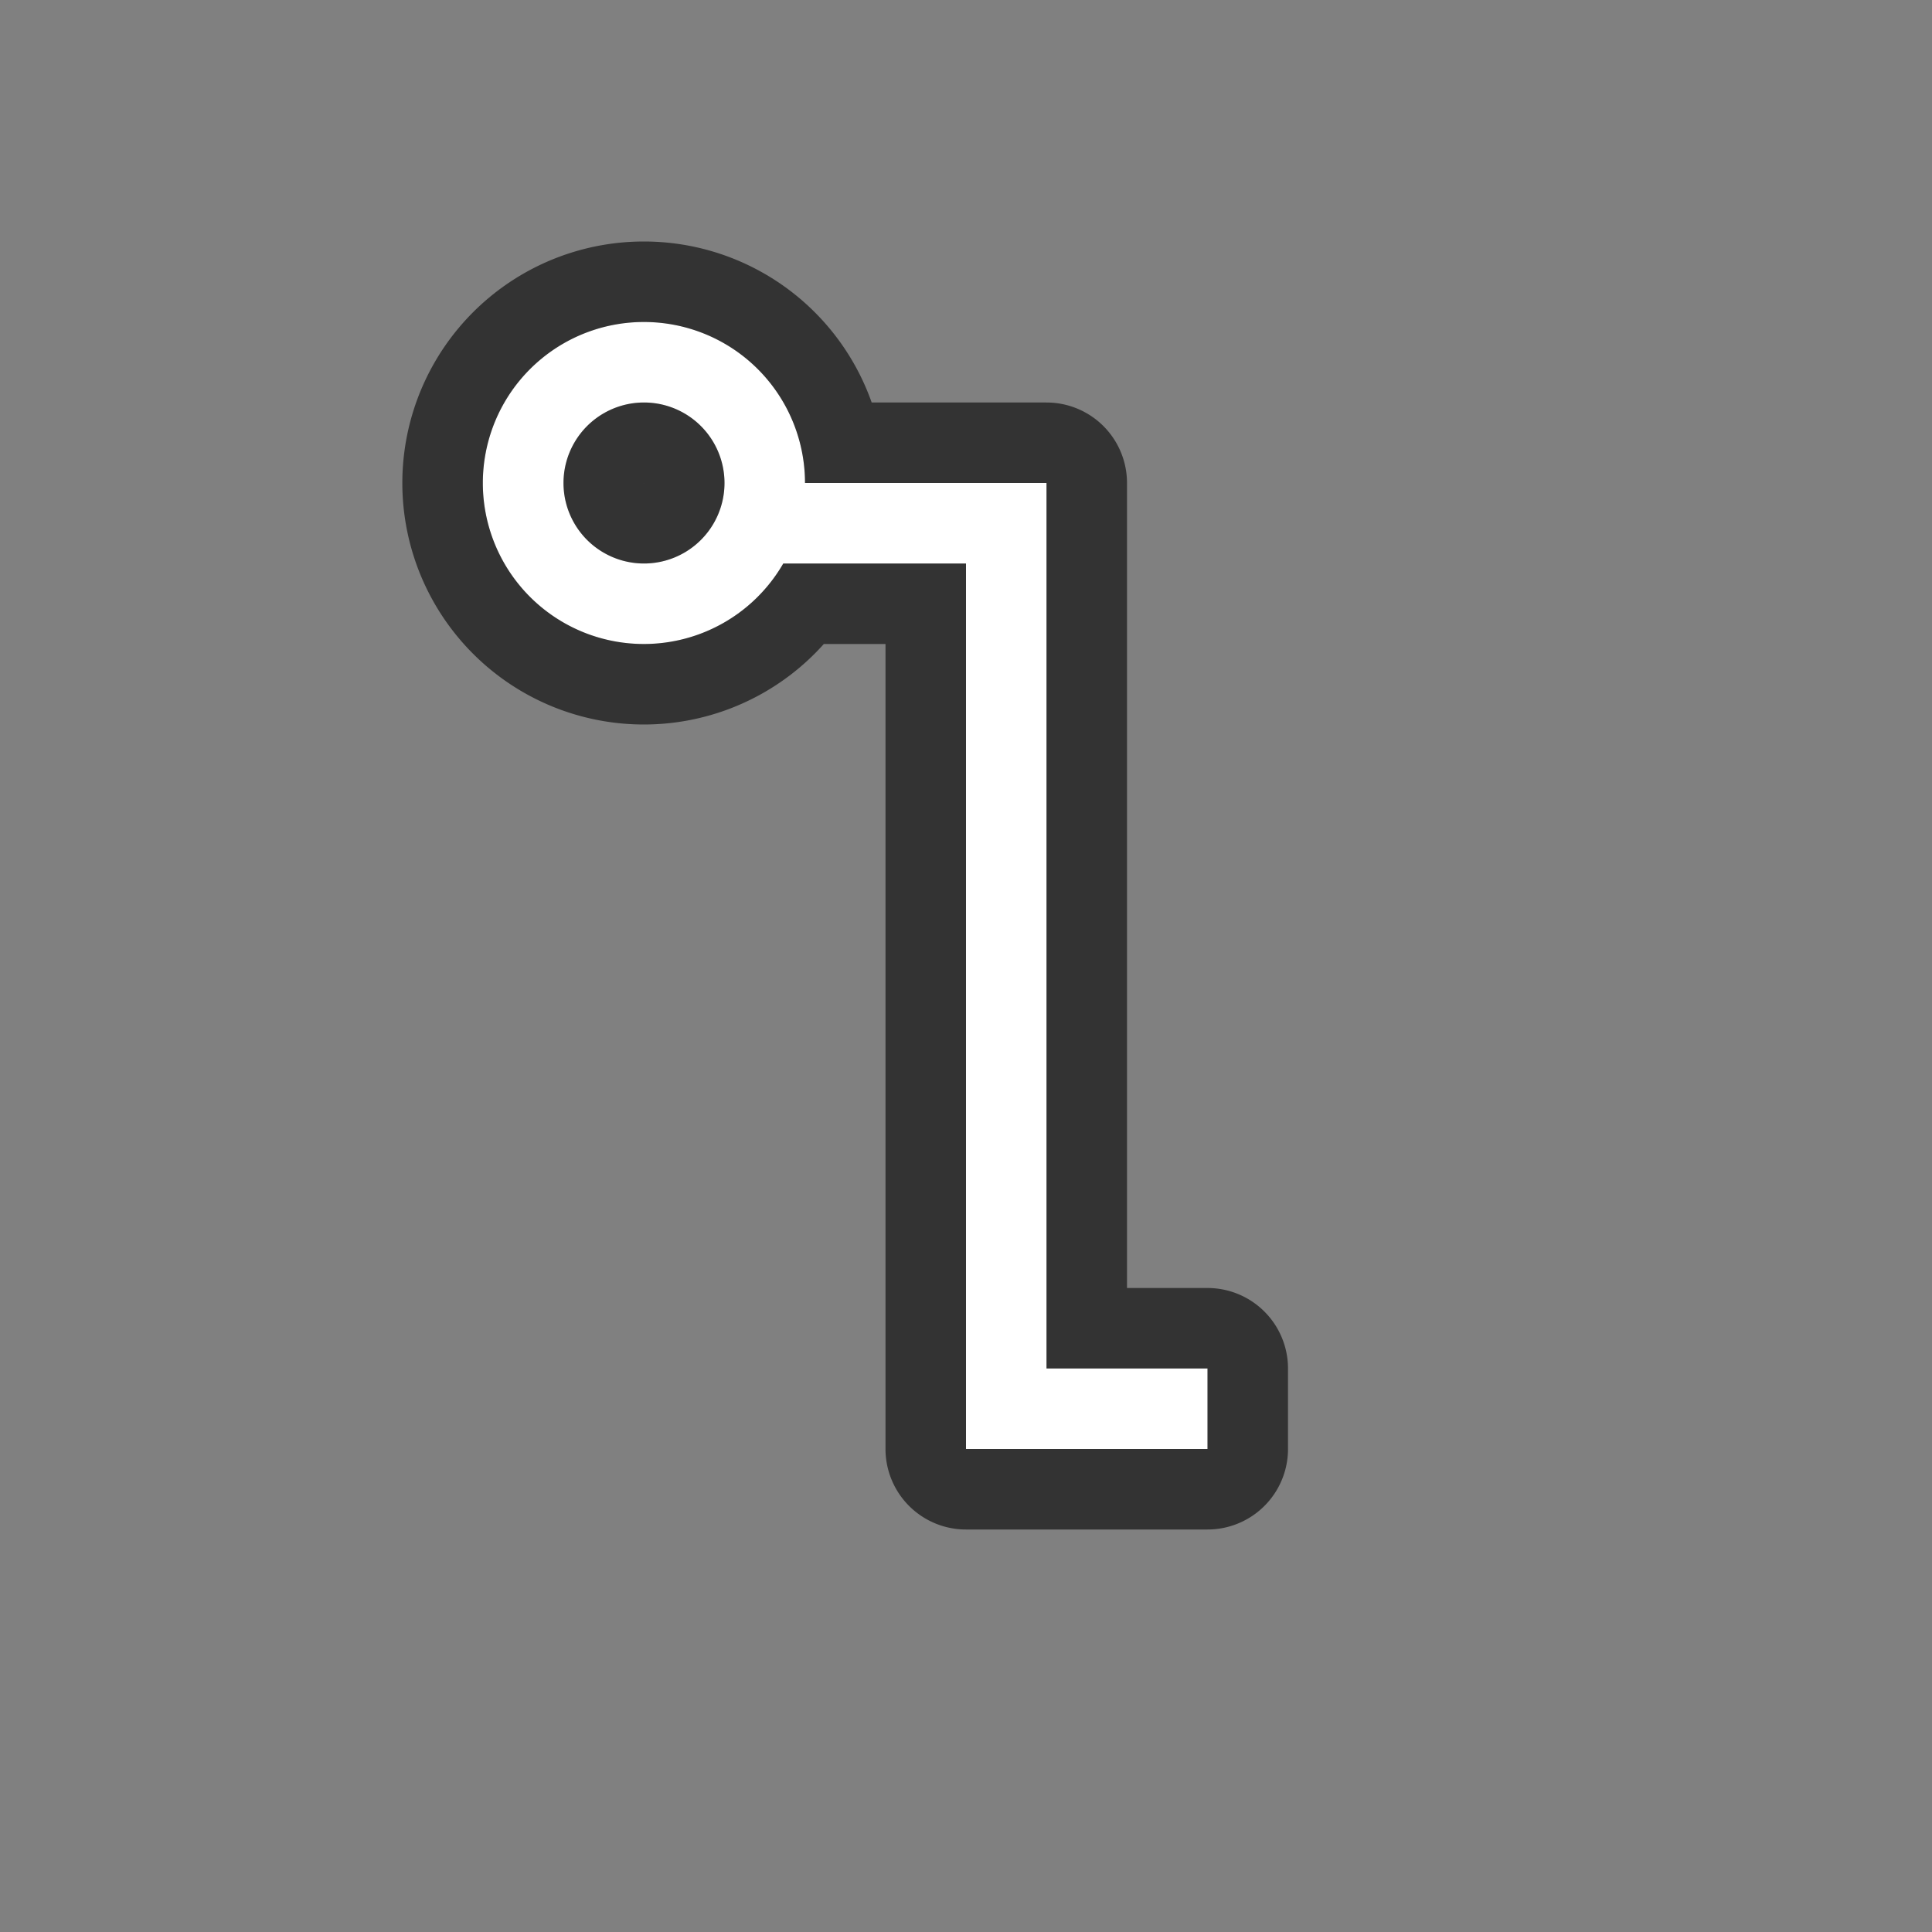 <svg xmlns="http://www.w3.org/2000/svg" viewBox="0 0 24 24"><rect x="0" y="0" width="24" height="24" fill="#808080" stroke="none"/><path d="M8 4a2 2 0 101.73 3H12v11h3v-1h-2V6h-3a2 2 0 00-2-2zm0 1a1 1 0 110 2 1 1 0 010-2z" stroke="#000" opacity=".6" stroke-width="2" stroke-linejoin="round"/><path d="M8 4a2 2 0 101.73 3H12v11h3v-1h-2V6h-3a2 2 0 00-2-2zm0 1a1 1 0 110 2 1 1 0 010-2z" fill="#fff"/></svg>